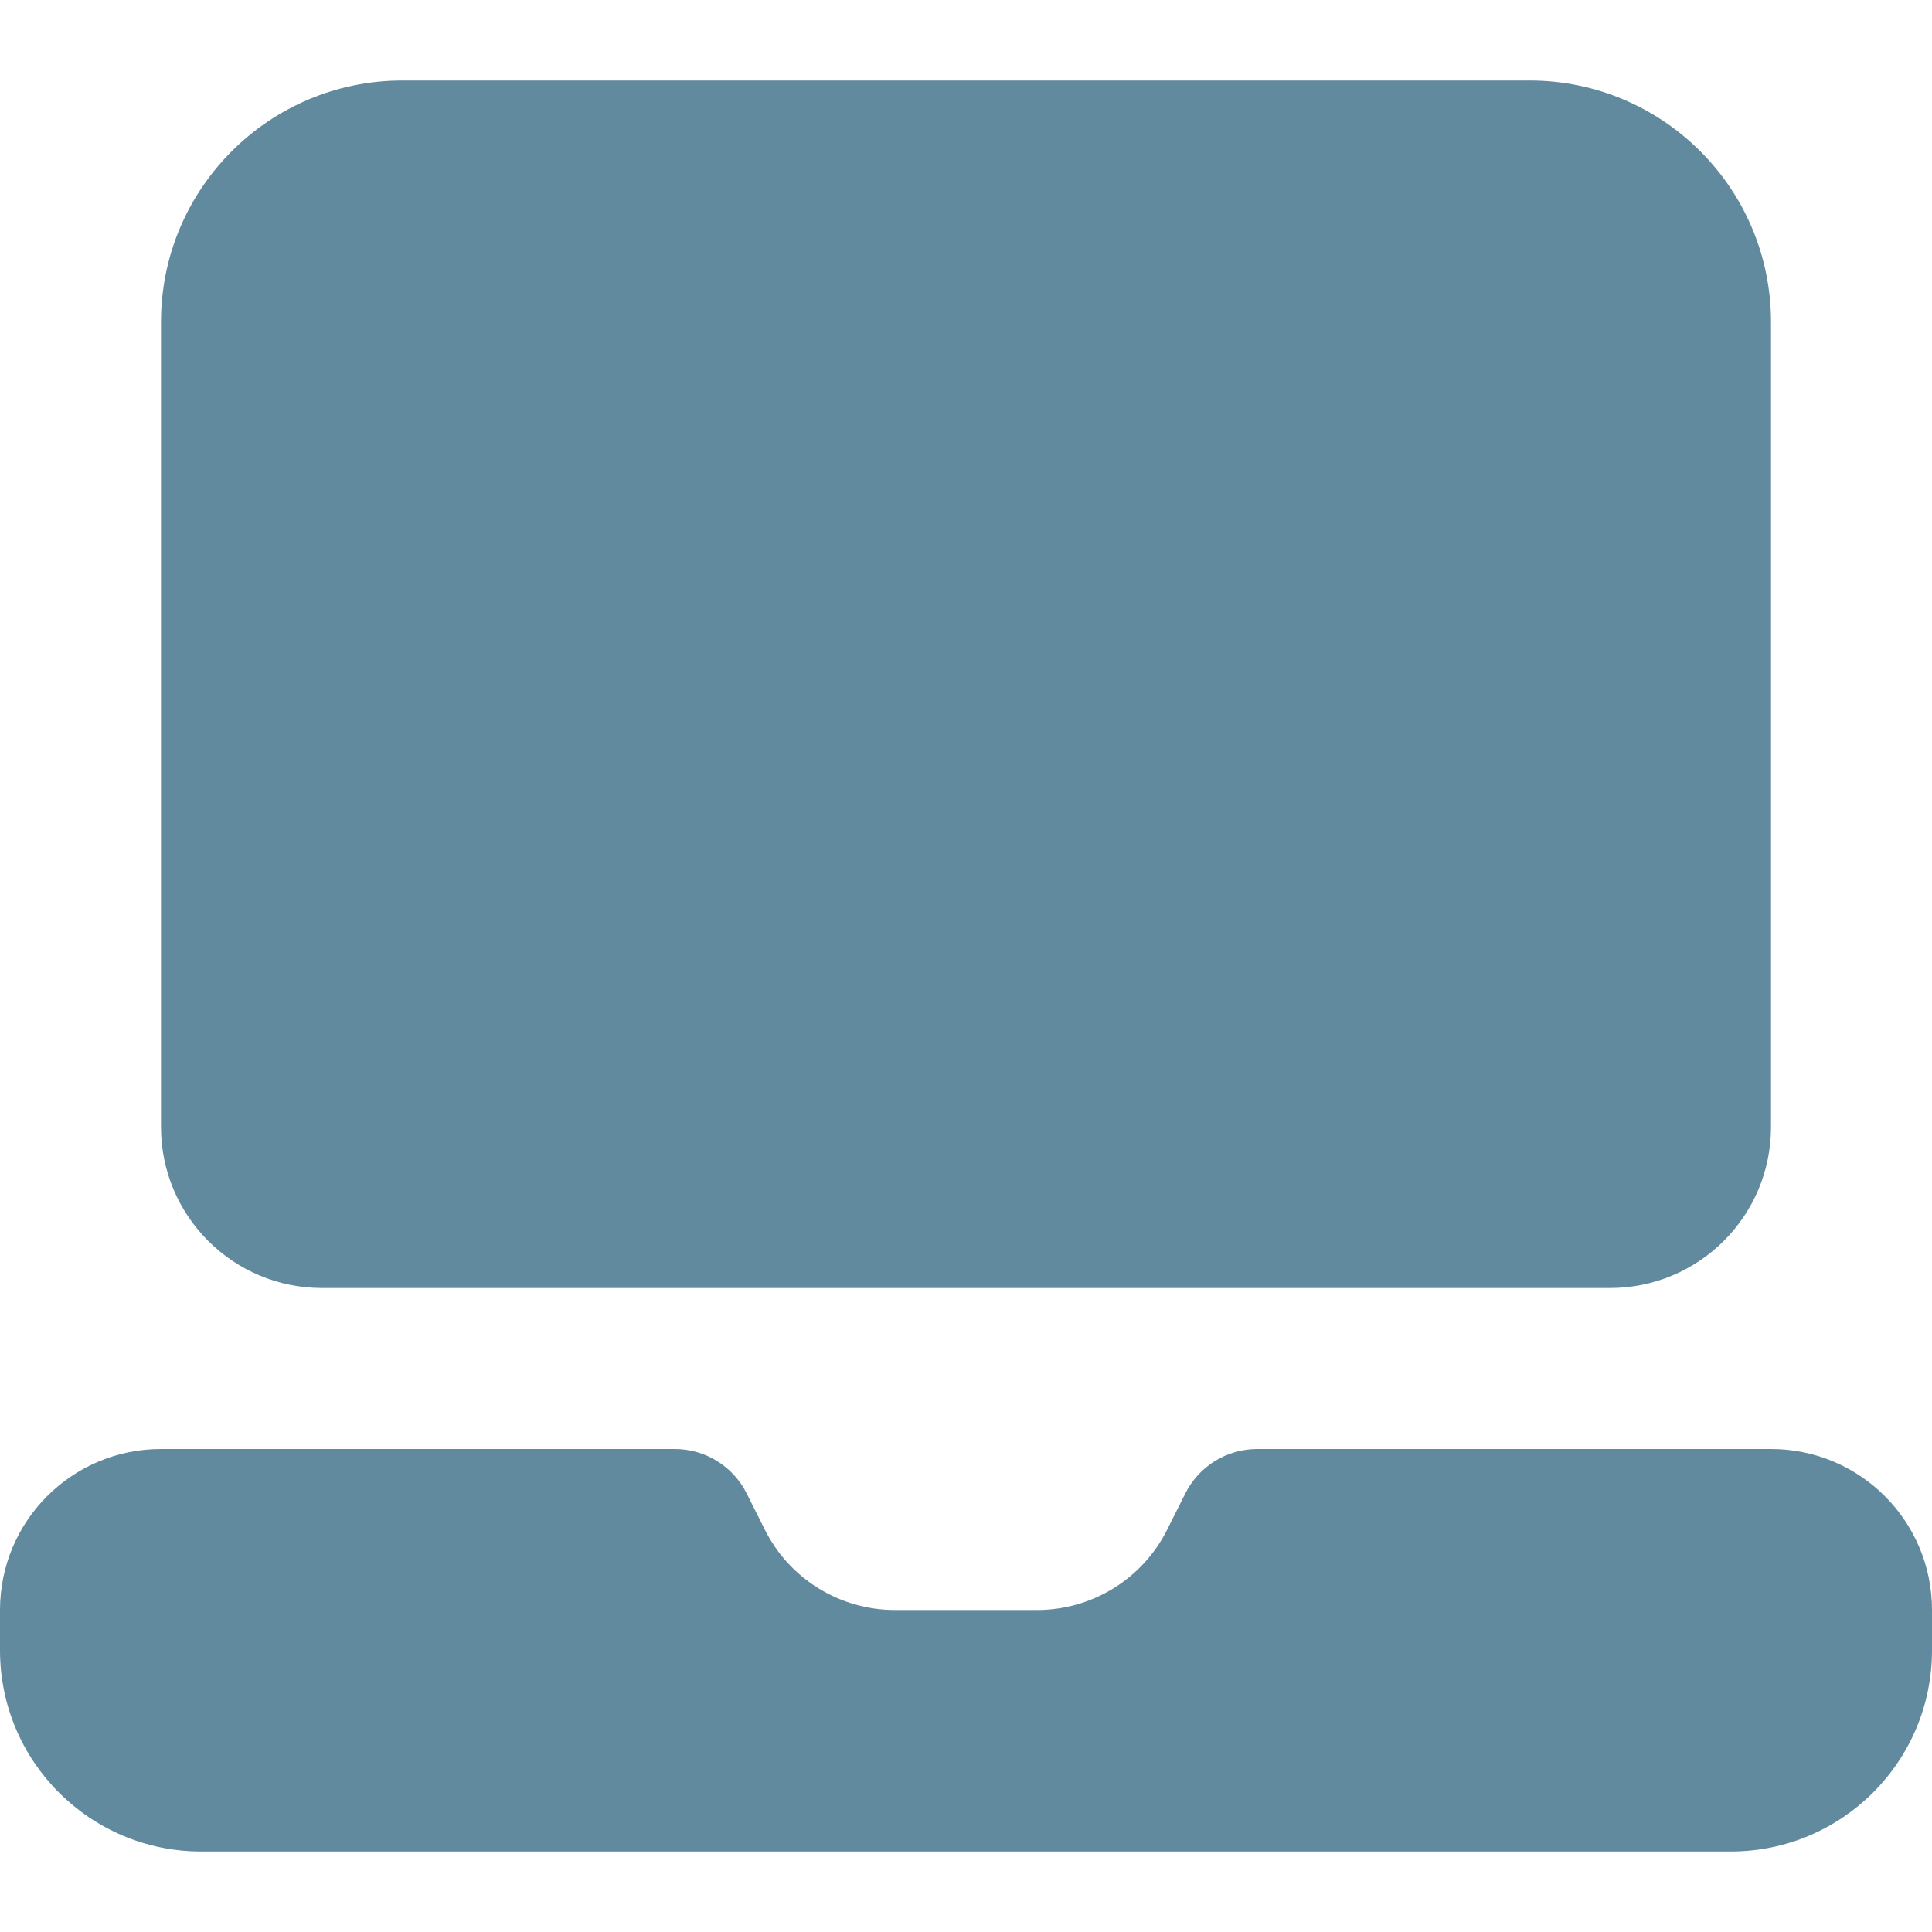 <svg xmlns="http://www.w3.org/2000/svg" width="24" height="24" viewBox="0 0 24 24"><path fill="#618A9E" fill-rule="evenodd" d="M24 20 24 20.5C24 21.881 22.881 23 21.5 23L2.5 23C1.119 23 1.69088438e-16 21.881 0 20.5L0 20C-1.3527075e-16 18.895.895 18 2 18L8.382 18C8.761 18 9.107 18.214 9.276 18.553L9.5 19C9.806 19.613 10.433 20 11.118 20L12.882 20C13.567 20 14.194 19.613 14.5 19L14.724 18.553C14.893 18.214 15.239 18 15.618 18L22 18C23.105 18 24 18.895 24 20ZM5 1 19 1C20.657 1 22 2.343 22 4L22 14C22 15.105 21.105 16 20 16L4 16C2.895 16 2 15.105 2 14L2 4C2 2.343 3.343 1 5 1Z"/></svg>